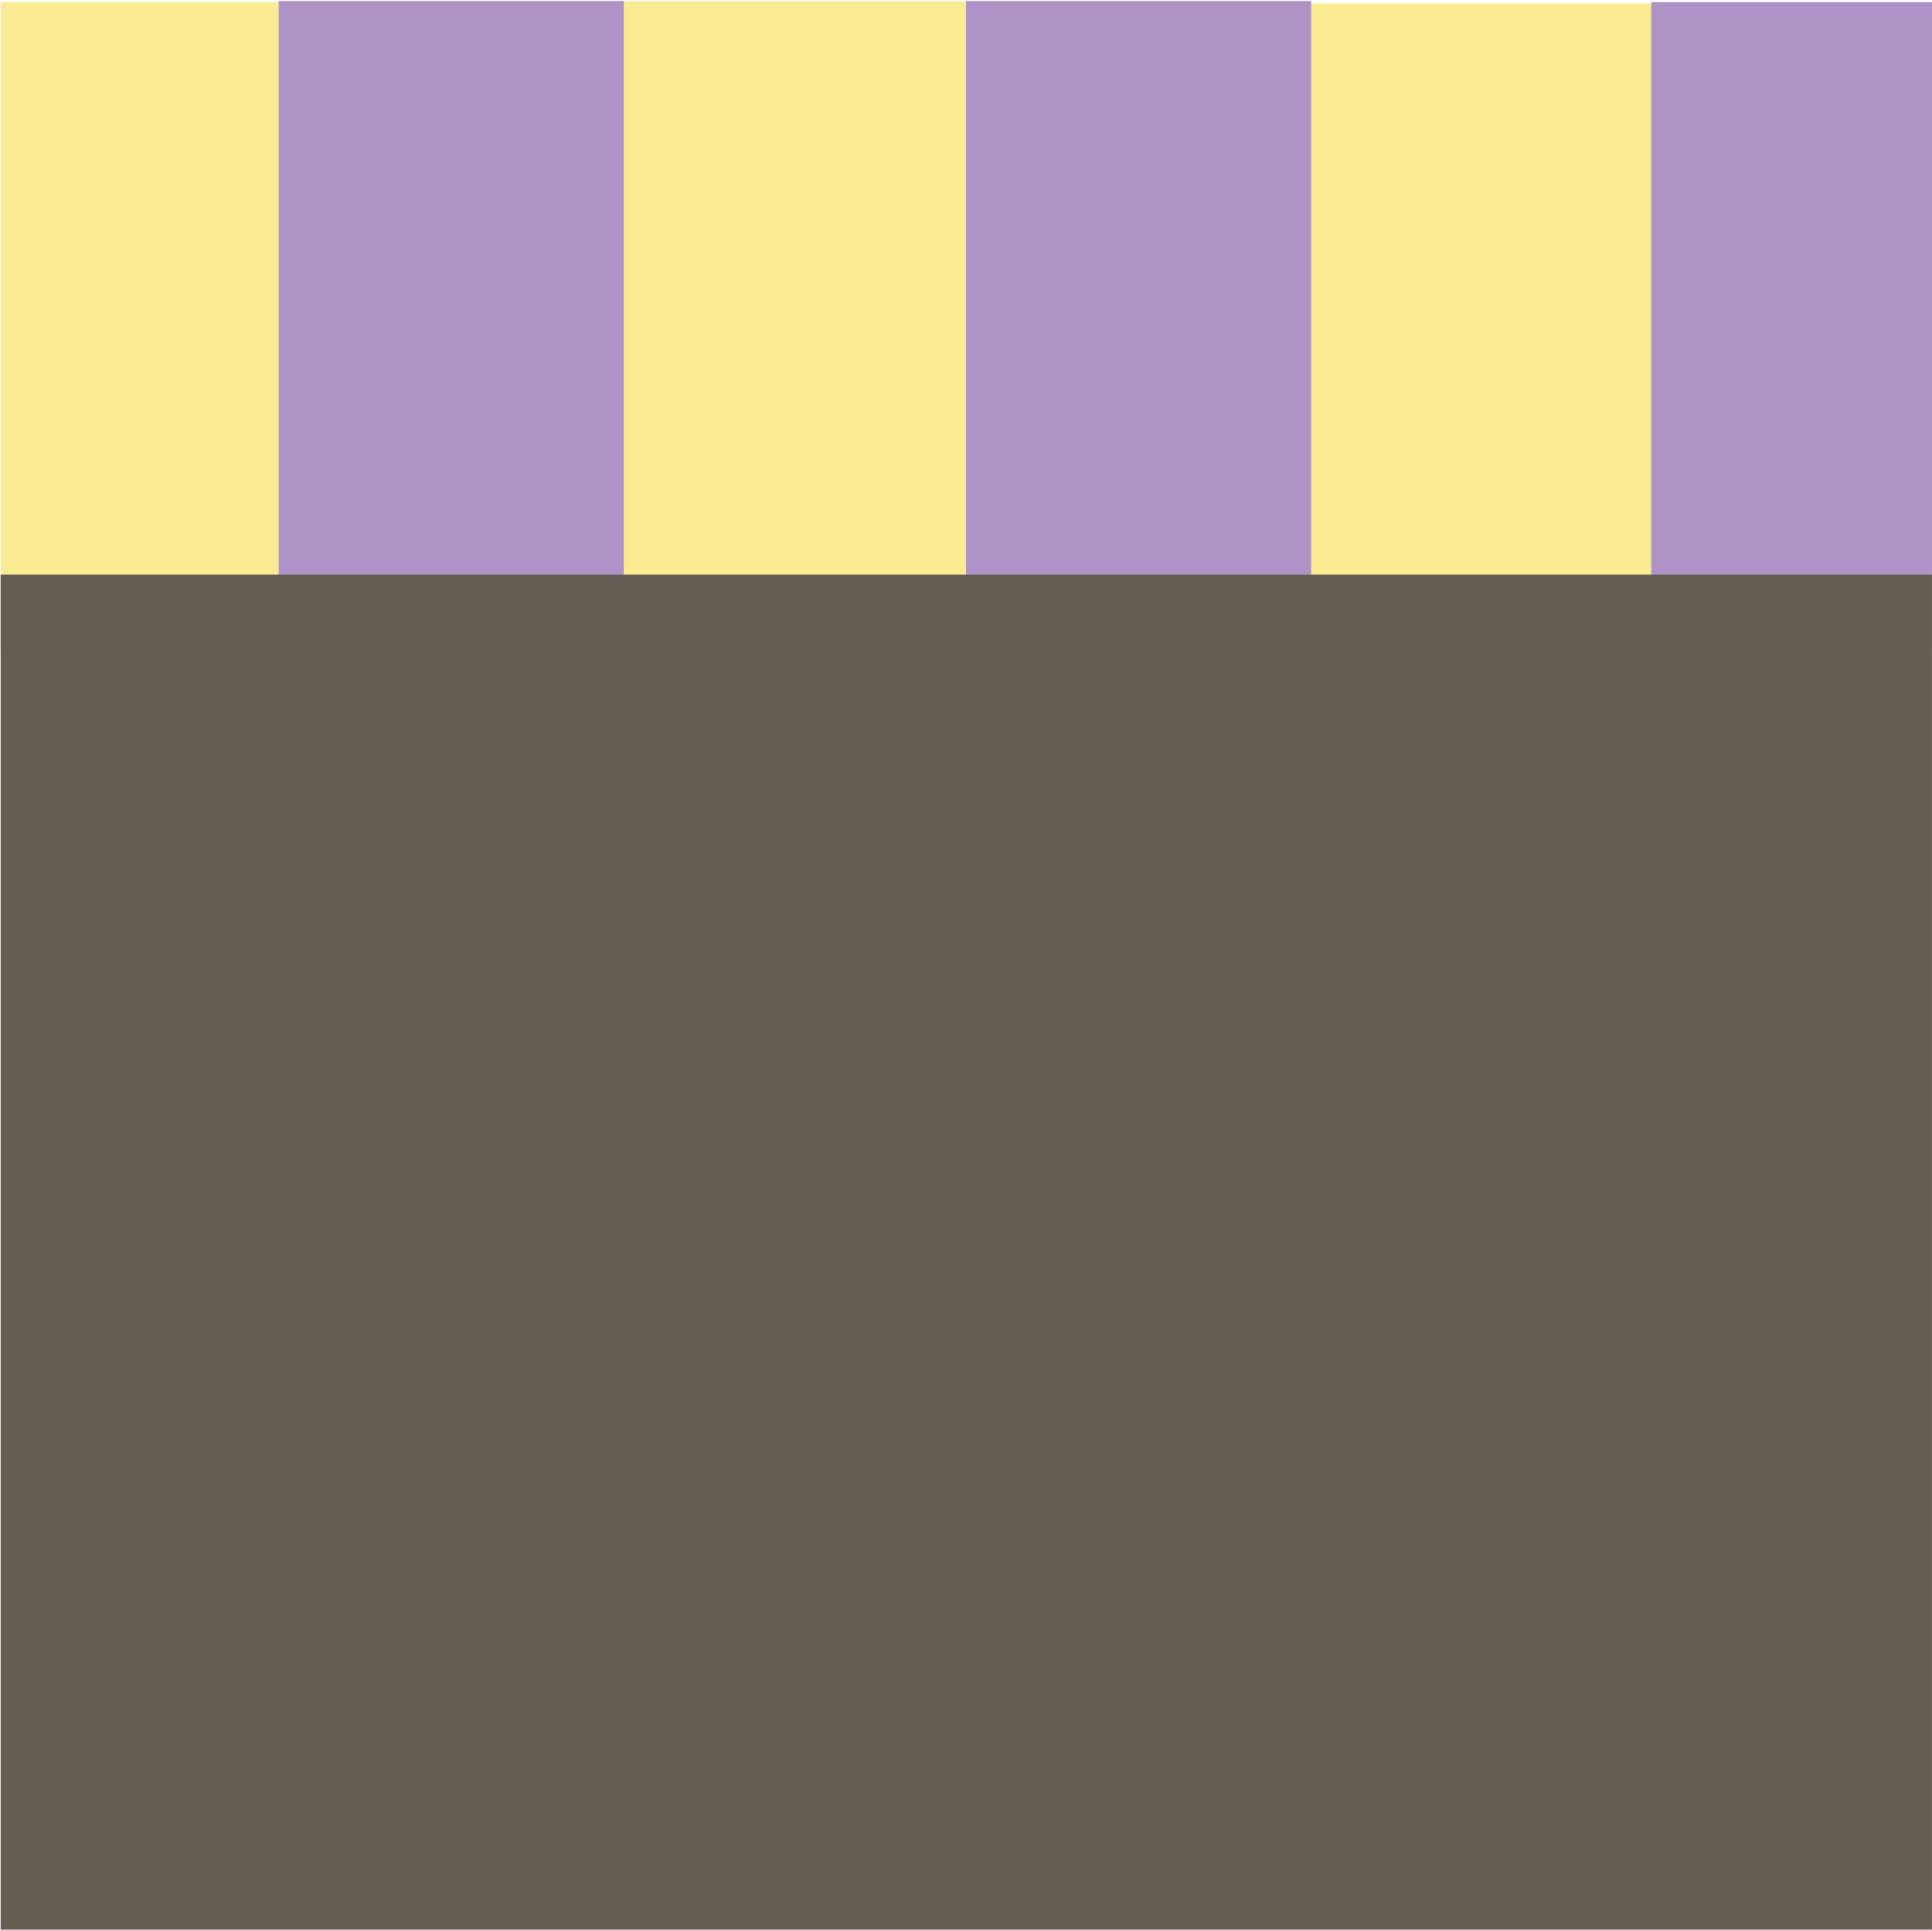 <?xml version="1.0" encoding="UTF-8"?>
<svg id="Layer_6" data-name="Layer 6" xmlns="http://www.w3.org/2000/svg" viewBox="0 0 596.11 595.53">
  <defs>
    <style>
      .cls-1 {
        fill: #665d52;
      }

      .cls-2 {
        fill: #f8eb92;
      }

      .cls-3 {
        fill: #ae94c6;
      }
    </style>
  </defs>
  <rect class="cls-2" x=".19" y=".64" width="85.79" height="199.83"/>
  <rect class="cls-2" x="191.85" y=".38" width="106.47" height="199.74"/>
  <rect class="cls-2" x="403.6" y="1.06" width="106.47" height="199.74"/>
  <rect class="cls-3" x="85.98" y=".3" width="106.47" height="200.17"/>
  <rect class="cls-3" x="298.06" y=".3" width="106.47" height="199.49"/>
  <rect class="cls-3" x="509.47" y=".64" width="86.64" height="199.49"/>
  <rect class="cls-1" x=".19" y="177.32" width="595.91" height="418.21"/>
</svg>